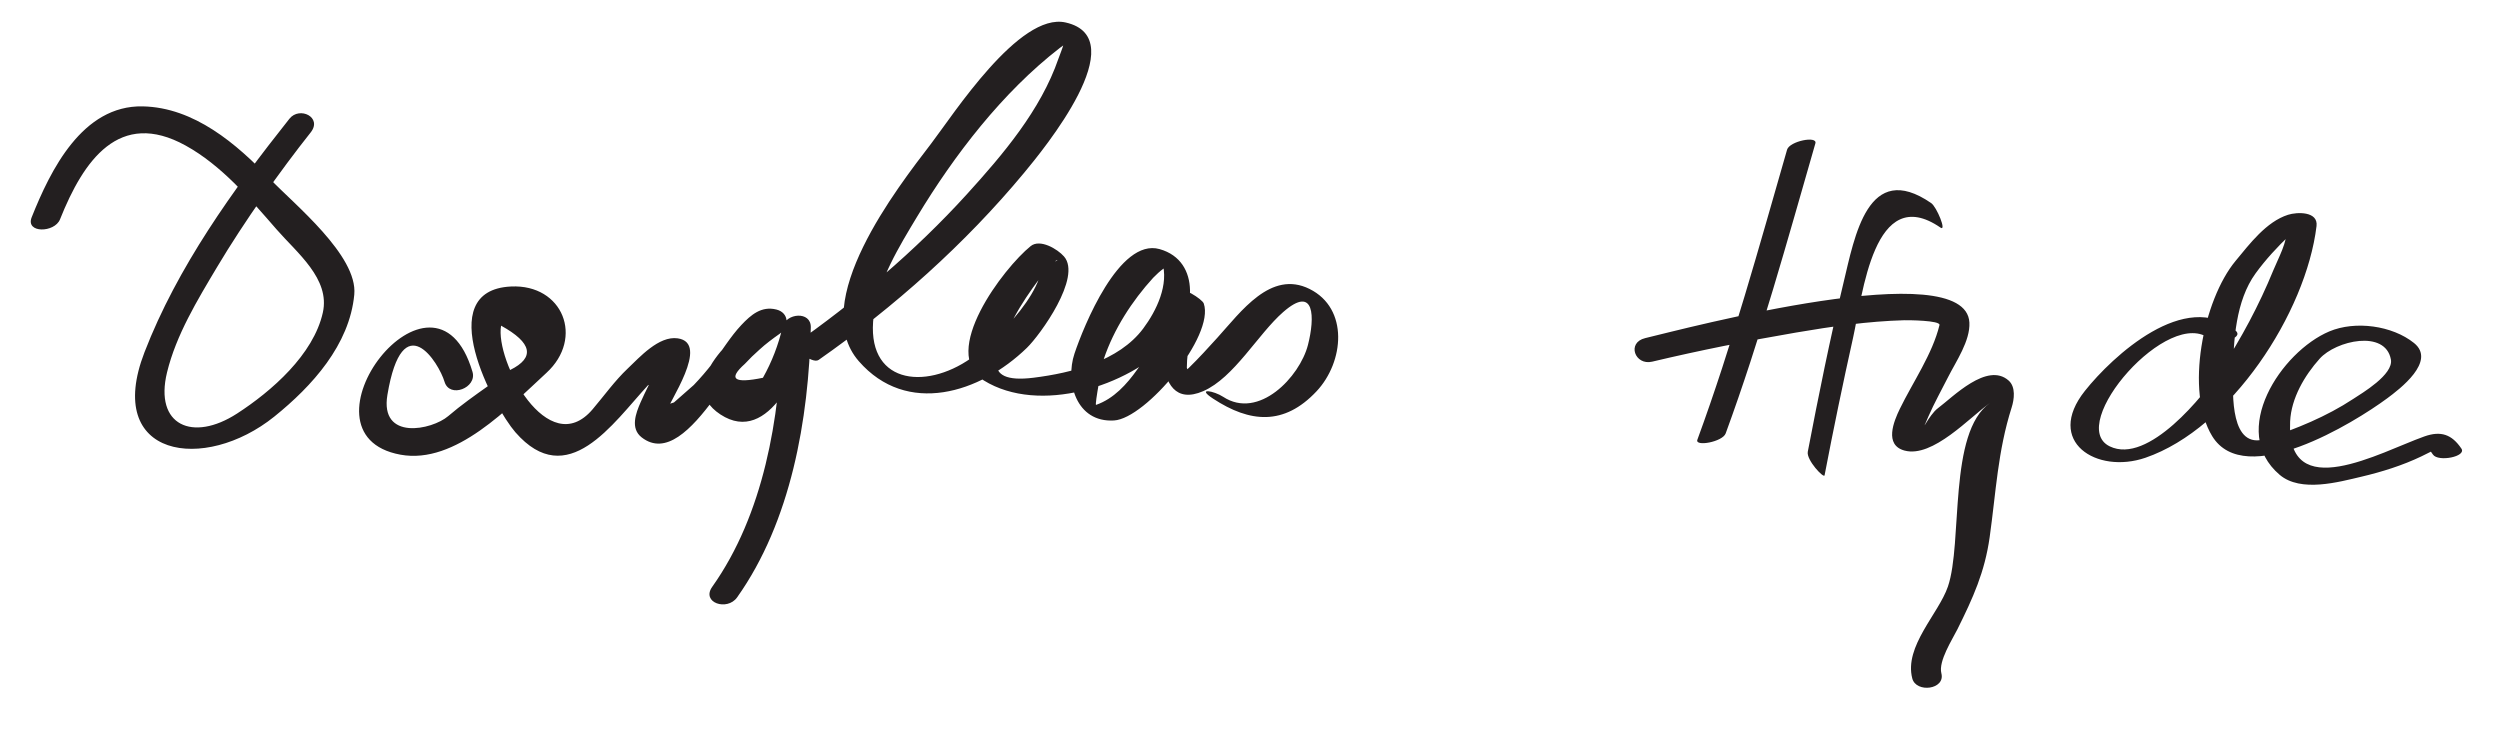 <?xml version="1.0" encoding="UTF-8"?>
<svg version="1.0" xmlns="http://www.w3.org/2000/svg" width="209" height="61" >
<path fill="#231F20" d="M24.196,9.927c-4.718,5.94-9.373,12.413-12.118,19.525c-3.415,8.846,5.019,10.074,10.856,5.374 c3.155-2.541,6.289-5.992,6.684-10.199c0.307-3.263-5.049-7.572-7.021-9.645c-2.826-2.969-6.371-6-10.666-6.089 c-5.047-0.105-7.713,5.335-9.282,9.27c-0.54,1.354,1.917,1.308,2.369,0.173c1.961-4.919,4.944-9.231,10.495-6.171 c3,1.653,5.383,4.458,7.603,7.007c1.711,1.966,4.498,4.133,3.875,6.952c-0.781,3.528-4.296,6.586-7.171,8.448 c-3.714,2.405-6.933,0.993-5.857-3.437c0.761-3.133,2.548-6.062,4.183-8.805c2.269-3.808,5.306-8.083,7.826-11.257 C26.98,9.801,25.039,8.865,24.196,9.927L24.196,9.927 M39.501,31.087c-3.192-10.779-15.361,5.218-6.018,6.925c4.608,0.842,9.078-3.979,12.199-6.841 c3.172-2.909,1.38-7.424-2.958-7.22c-6.721,0.317-1.41,10.153,0.361,12.184c4.354,4.991,8.144-0.733,11.089-3.931 c1.498-0.485,1.875-1.275,1.131-2.37c-0.109,0.368-0.255,0.722-0.436,1.062c-0.428,0.915-0.905,1.802-1.311,2.727 c-0.41,0.935-0.875,2.192,0.083,2.94c4.033,3.149,8.585-8.949,10.615-8.439c-0.088-0.678-0.176-1.356-0.265-2.035 c-2.268,1.599-7.711,5.965-3.766,8.558c4.104,2.696,6.861-4.167,7.515-6.983c-0.788-0.012-1.575-0.024-2.362-0.037 c-0.166,7.296-1.547,15.39-5.836,21.43c-0.94,1.325,1.249,2.053,2.078,0.887c4.511-6.353,5.99-14.895,6.164-22.57 c0.032-1.405-2.091-1.206-2.362-0.037c-0.346,1.494-0.89,2.906-1.641,4.245c-2.436,0.499-2.938,0.11-1.509-1.165 c0.384-0.415,0.788-0.809,1.213-1.182c0.521-0.48,1.104-0.915,1.686-1.324c0.844-0.595,0.801-1.768-0.265-2.035 c-1.246-0.313-2.125,0.44-2.939,1.306c-0.888,0.945-1.616,2.153-2.389,3.173c-0.493,0.639-1.02,1.25-1.578,1.833 c-0.553,0.485-1.104,0.971-1.656,1.456c-1.638,0.494-1.894,0.847-0.769,1.062c0.29-1.038,3.84-6.032,1.077-6.422 c-1.575-0.222-3.181,1.585-4.175,2.526c-1.081,1.023-1.974,2.277-2.936,3.409c-3.716,4.372-8.166-4.057-7.65-6.994 c2.6,1.434,2.854,2.667,0.767,3.701c-0.589,0.448-1.188,0.882-1.796,1.303c-1.162,0.823-2.309,1.633-3.391,2.558 c-1.361,1.163-5.729,2.08-5.083-1.774c1.272-7.599,4.311-2.667,4.775-1.099C37.584,33.332,39.896,32.419,39.501,31.087 L39.501,31.087 M68.435,30.091c6.336-4.431,12.252-9.704,17.188-15.652C87.2,12.536,94.901,3.193,89.089,1.88 c-3.88-0.877-9.391,7.7-11.247,10.129c-2.805,3.669-10.325,13.271-6.05,18.182c4.019,4.617,10.148,2.678,14.05-1.105 c1.125-1.092,4.617-5.92,3.11-7.645c-0.547-0.626-2.008-1.494-2.787-0.866c-2.261,1.823-7.668,8.917-3.913,11.234 c4.634,2.86,12.068,0.496,15.522-3.162c2.134-2.259,2.708-6.825-0.833-7.822c-3.38-0.952-6.362,6.494-7.114,8.737 c-0.792,2.365,0.133,5.78,3.305,5.59c2.666-0.16,8.435-7.072,7.503-9.779c-0.128-0.373-1.889-1.477-2.199-1.096 c-1.473,1.813-2.471,10.432,2.151,8.424c2.584-1.123,4.58-4.771,6.686-6.612c2.667-2.333,2.657,0.468,2.071,2.751 c-0.684,2.666-4.114,6.288-7.092,4.332c-0.749-0.492-2.289-0.797-0.838,0.155c3.088,2.028,5.935,2.272,8.646-0.612 c2.304-2.451,2.719-6.919-0.583-8.559c-3.242-1.61-5.734,1.907-7.713,4.086c-0.771,0.849-1.537,1.694-2.358,2.494 c-0.365,0.37-0.787,0.659-1.268,0.867c1.229,0.875,1.589,0.585,1.081-0.867c0.005-1.488,0.447-4.081,1.421-5.278 c-0.733-0.365-1.466-0.73-2.199-1.096c0.544,1.58-2.55,5.377-3.363,6.525c-0.883,1.245-1.97,2.447-3.445,2.961 c-0.142,0.05,0.531-3.5,0.643-3.834c0.835-2.489,2.367-4.862,4.128-6.79c0.273-0.287,0.567-0.549,0.884-0.787 c1.18-0.962-0.356-1.234-0.144-0.573c0.614,1.916-0.47,4.125-1.571,5.601c-2.032,2.724-5.983,3.717-9.173,4.113 c-4.605,0.572-3.148-2.156-1.615-5.038c0.604-1.135,1.335-2.199,2.104-3.227c0.251-0.328,0.518-0.642,0.799-0.943 c1.509-1.689,0.292,0.788-0.75-1.599c1.309,2.997-3.774,7.778-5.76,9.175c-3.909,2.75-8.863,2.096-8.135-3.557 c0.38-2.948,2.137-5.803,3.638-8.293c3.099-5.139,7.137-10.39,11.913-14.083c2.031-1.57,1.509,0.112,0.363-1.748 c0.395,0.641-0.271,2.057-0.474,2.645c-1.485,4.307-4.644,8.016-7.657,11.333c-4.302,4.735-9.35,9-14.593,12.667 C66.183,28.943,67.885,30.475,68.435,30.091L68.435,30.091 M149.399,12.515c-2.337,8.115-4.59,16.318-7.5,24.25c-0.219,0.596,2.105,0.183,2.367-0.53 c2.91-7.932,5.163-16.135,7.5-24.25C151.954,11.332,149.607,11.795,149.399,12.515L149.399,12.515 M161.444,16.976c-5.3-3.644-6.397,2.812-7.33,6.676c-1.126,4.673-2.078,9.393-2.983,14.113 c-0.132,0.689,1.349,2.262,1.404,1.97c0.74-3.859,1.537-7.708,2.391-11.543c0.78-3.505,1.716-13.005,7.296-9.167 C162.766,19.398,161.915,17.299,161.444,16.976L161.444,16.976 M138.12,30.235c3.979-0.944,7.995-1.745,12.025-2.433c2.99-0.511,6.018-0.946,9.053-1.031 c0.234-0.007,3.04,0.004,2.943,0.405c-0.584,2.415-2.231,4.777-3.313,7c-0.516,1.06-1.323,3.028,0.389,3.491 c2.359,0.638,5.478-2.81,7.146-3.978c-3.526,2.468-2.258,11.669-3.518,15.352c-0.777,2.271-3.671,4.991-2.98,7.671 c0.321,1.246,2.785,0.941,2.434-0.424c-0.262-1.013,0.922-2.838,1.339-3.676c1.308-2.63,2.287-4.784,2.699-7.708 c0.527-3.749,0.67-7.169,1.838-10.842c0.214-0.67,0.355-1.711-0.253-2.249c-1.791-1.585-4.674,1.391-5.907,2.309 c-0.794,0.59-1.561,2.441-0.804,0.702c0.491-1.127,1.102-2.216,1.656-3.313c0.655-1.295,1.853-3.027,1.775-4.544 c-0.292-5.751-23.8,0.516-27.098,1.298C135.966,28.64,136.68,30.577,138.12,30.235L138.12,30.235 M186.884,27.629c-4.165-3.521-10.28,2.151-12.581,5.042c-3.381,4.248,0.981,6.998,5.058,5.596 c7.133-2.454,13.428-12.124,14.301-19.37c0.15-1.242-1.629-1.182-2.383-0.941c-1.824,0.583-3.212,2.443-4.383,3.853 c-2.717,3.272-4.24,10.921-1.957,14.652c2.753,4.498,11.875-1.124,14.619-3.152c1.043-0.771,4.148-3.115,2.251-4.636 c-1.819-1.459-4.905-1.882-7.08-0.966c-4.018,1.693-8.436,8.352-4.145,11.99c1.762,1.494,4.938,0.599,6.837,0.153 c1.697-0.399,3.43-0.941,5.002-1.695c0.521-0.25,1.03-0.509,1.537-0.785c-0.952,0.52-1.314-0.48-0.565,0.631 c0.433,0.641,2.831,0.172,2.377-0.501c-0.798-1.181-1.707-1.507-3.099-1.013c-3.675,1.305-11.555,5.789-11.218-1.26 c0.093-1.94,1.209-3.835,2.467-5.238c1.362-1.521,5.494-2.459,5.957,0.064c0.231,1.262-2.407,2.808-3.157,3.302 c-2.223,1.465-4.751,2.496-7.269,3.324c-3.037,1-2.787-3.79-2.771-5.477c0.025-2.736,0.226-6.063,1.882-8.344 c0.843-1.161,1.834-2.228,2.871-3.216c1.563-1.49-0.225,0.042-0.264-0.529c0.074,1.092-0.722,2.506-1.116,3.472 c-1.194,2.918-2.691,5.72-4.419,8.354c-1.352,2.061-6.048,7.94-9.265,6.375c-3.708-1.803,4.995-11.831,8.411-8.944 C185.323,28.829,187.693,28.313,186.884,27.629L186.884,27.629z"/>
</svg>